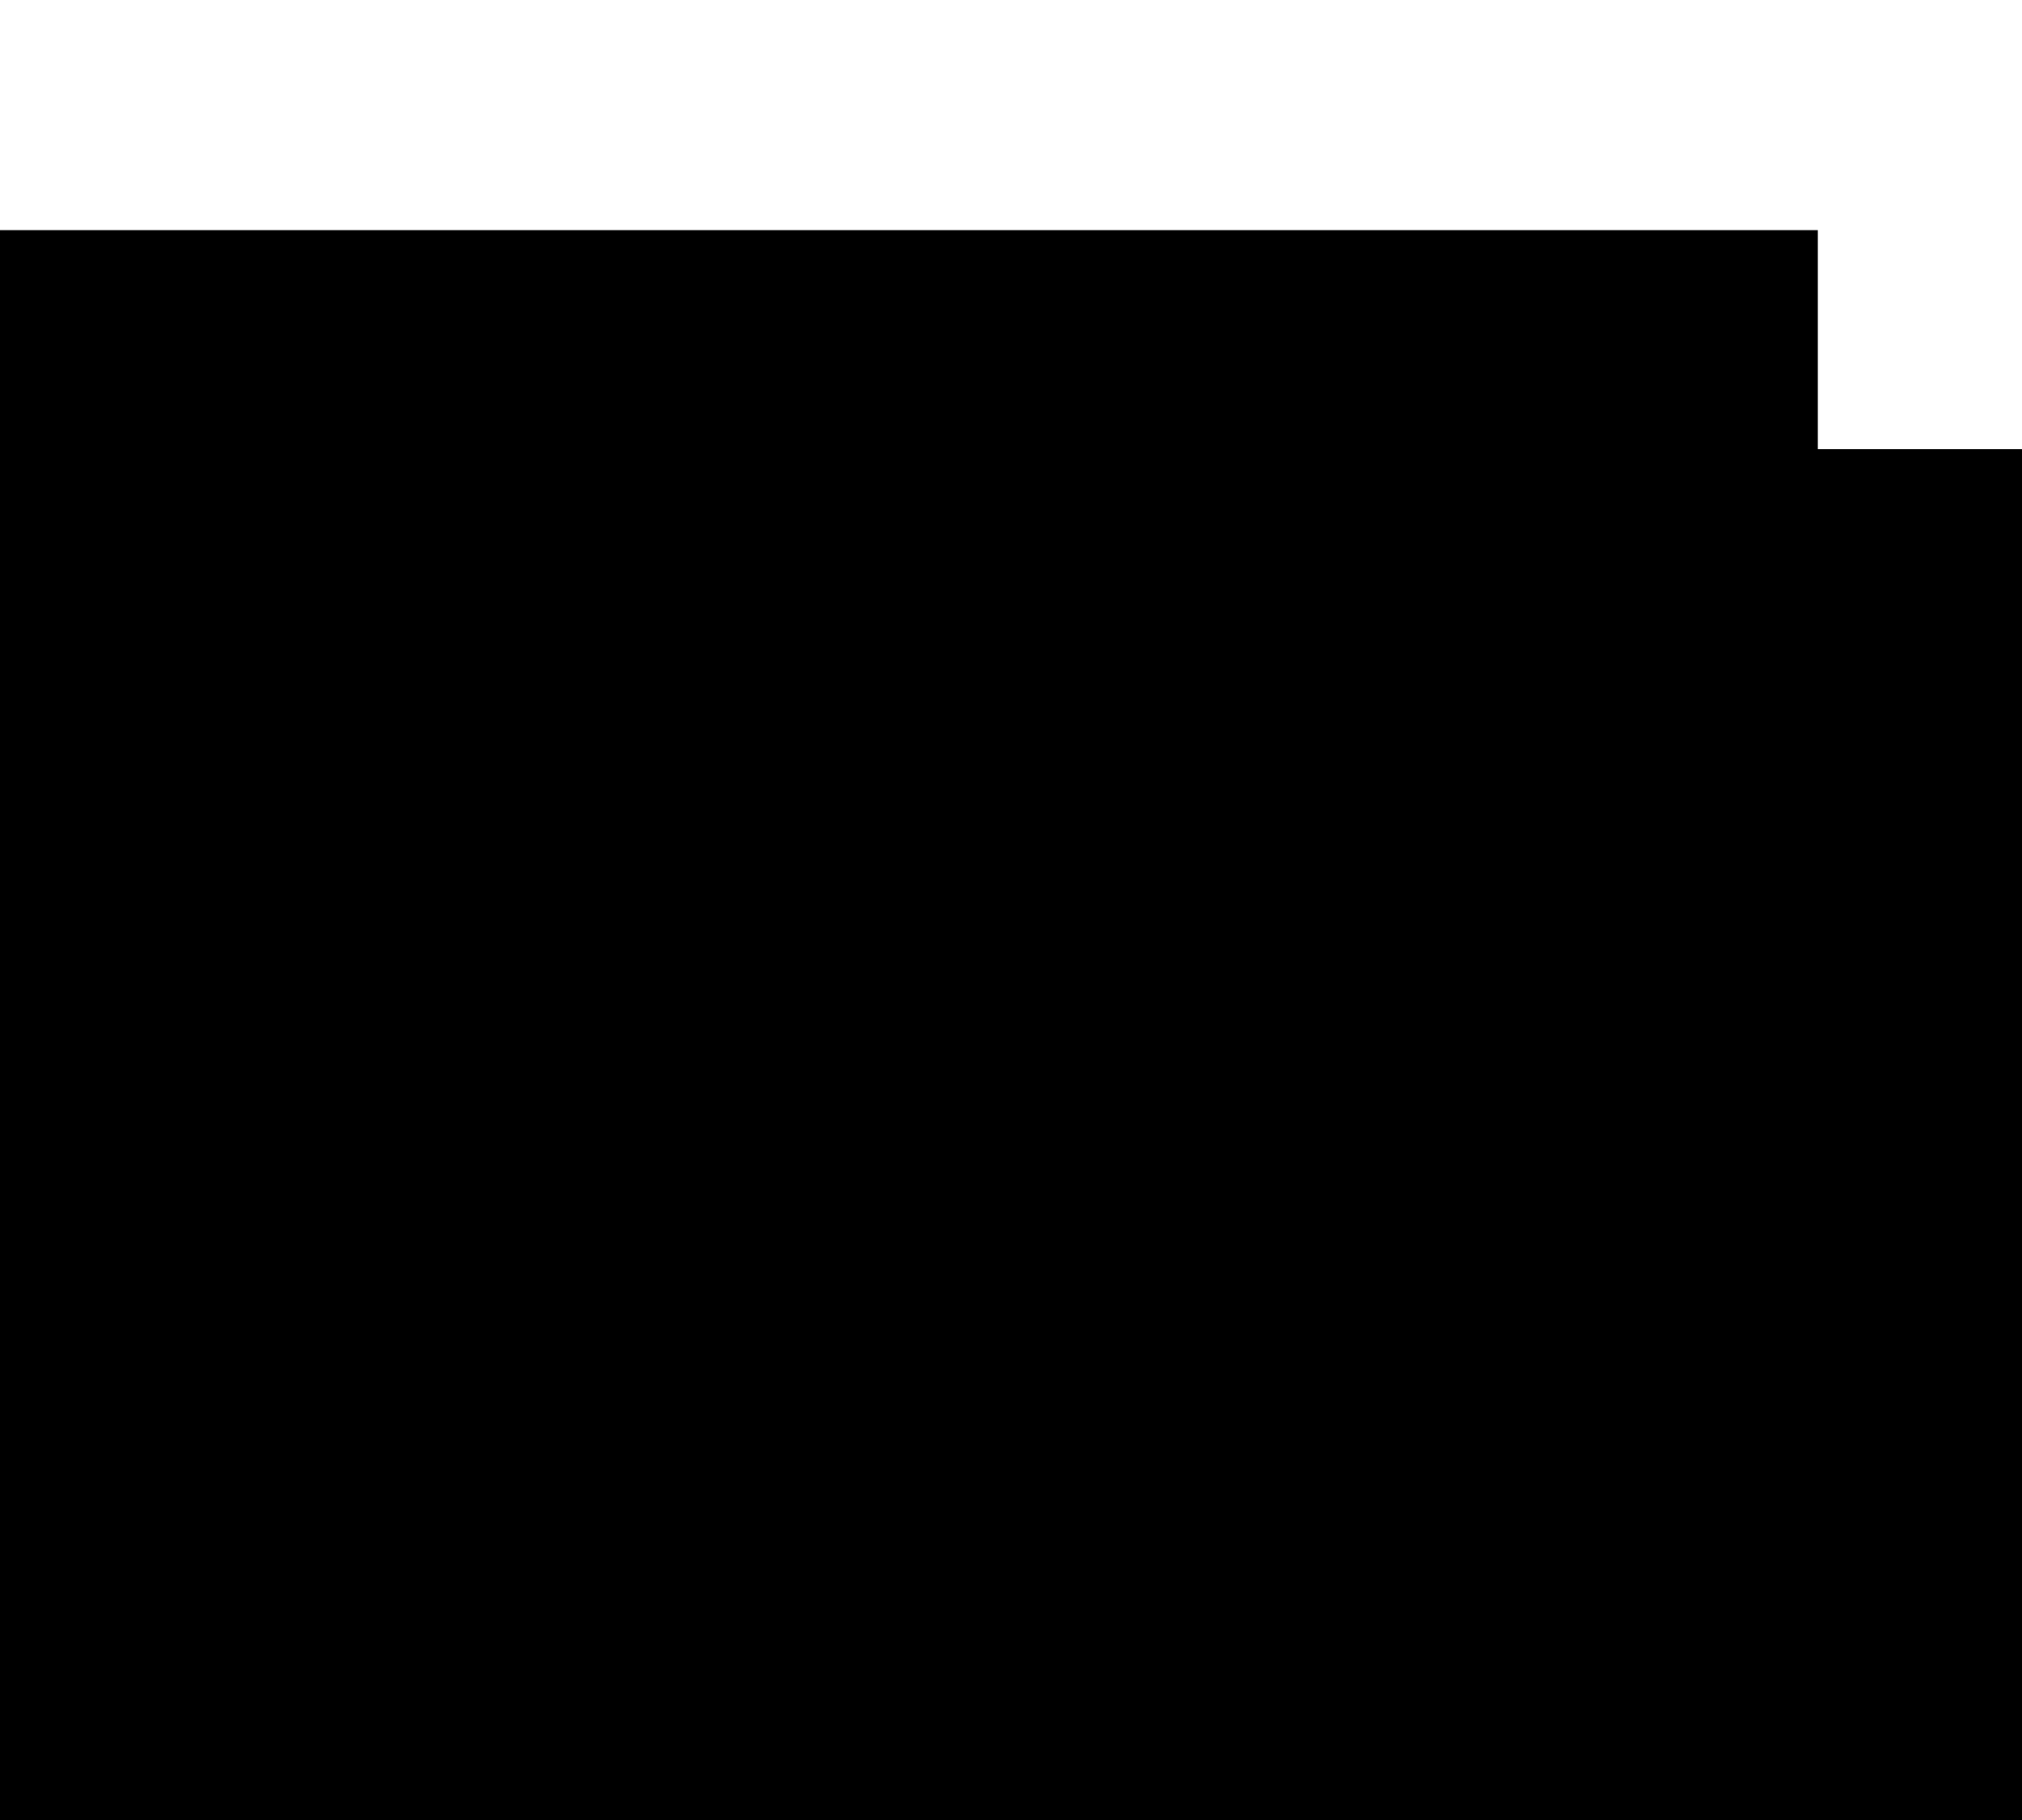 <?xml version="1.0" encoding="UTF-8" standalone="no"?>
<!-- Created with Inkscape (http://www.inkscape.org/) -->

<svg
   xmlns:dc="http://purl.org/dc/elements/1.1/"
   xmlns:cc="http://creativecommons.org/ns#"
   xmlns:rdf="http://www.w3.org/1999/02/22-rdf-syntax-ns#"
   xmlns:svg="http://www.w3.org/2000/svg"
   xmlns="http://www.w3.org/2000/svg"
   xmlns:sodipodi="http://sodipodi.sourceforge.net/DTD/sodipodi-0.dtd"
   xmlns:inkscape="http://www.inkscape.org/namespaces/inkscape"
   width="200"
   height="180"
   viewBox="0 0 200 180"
   id="svg2"
   version="1.1"
   inkscape:version="0.91 r13725"
   sodipodi:docname="tangential_vector.svg">
  <defs
     id="defs4">
    <marker
       inkscape:isstock="true"
       style="overflow:visible"
       id="marker4422"
       refX="0"
       refY="0"
       orient="auto"
       inkscape:stockid="Arrow1Mend">
      <path
         transform="matrix(-0.4,0,0,-0.4,-4,0)"
         style="fill:#000000;fill-opacity:1;fill-rule:evenodd;stroke:#000000;stroke-width:1pt;stroke-opacity:1"
         d="M 0,0 5,-5 -12.5,0 5,5 0,0 Z"
         id="path4424"
         inkscape:connector-curvature="0" />
    </marker>
    <marker
       inkscape:stockid="Arrow1Mend"
       orient="auto"
       refY="0"
       refX="0"
       id="Arrow1Mend"
       style="overflow:visible"
       inkscape:isstock="true"
       inkscape:collect="always">
      <path
         id="path4155"
         d="M 0,0 5,-5 -12.5,0 5,5 0,0 Z"
         style="fill:#000000;fill-opacity:1;fill-rule:evenodd;stroke:#000000;stroke-width:1pt;stroke-opacity:1"
         transform="matrix(-0.4,0,0,-0.4,-4,0)"
         inkscape:connector-curvature="0" />
    </marker>
  </defs>
  <sodipodi:namedview
     id="base"
     pagecolor="#ffffff"
     bordercolor="#666666"
     borderopacity="1.0"
     inkscape:pageopacity="0.0"
     inkscape:pageshadow="2"
     inkscape:zoom="1.3175756"
     inkscape:cx="76.287107"
     inkscape:cy="152.69287"
     inkscape:document-units="px"
     inkscape:current-layer="layer1"
     showgrid="false"
     units="px"
     inkscape:window-width="1366"
     inkscape:window-height="717"
     inkscape:window-x="0"
     inkscape:window-y="27"
     inkscape:window-maximized="1" />
  <g
     inkscape:label="レイヤー 1"
     inkscape:groupmode="layer"
     id="layer1"
     transform="translate(0,-872.362)">
    <path
       style="fill:none;fill-rule:evenodd;stroke:#000000;stroke-width:1px;stroke-linecap:butt;stroke-linejoin:miter;stroke-opacity:1"
       d="m 28.691,916.256 c 57.142,18.108 81.089,52.592 84.182,97.363"
       id="path4136"
       inkscape:connector-curvature="0"
       sodipodi:nodetypes="cc" />
    <path
       style="fill:none;fill-rule:evenodd;stroke:#000000;stroke-width:1px;stroke-linecap:butt;stroke-linejoin:miter;stroke-opacity:1;marker-end:url(#marker4422)"
       d="m 89.405,952.702 61.797,-52.696"
       id="path4138"
       inkscape:connector-curvature="0"
       sodipodi:nodetypes="cc" />
    <path
       style="fill:none;fill-rule:evenodd;stroke:#000000;stroke-width:1px;stroke-linecap:butt;stroke-linejoin:miter;stroke-opacity:1;marker-end:url(#Arrow1Mend)"
       d="M 89.338,952.97 39.964,896.083"
       id="path4140"
       inkscape:connector-curvature="0" />
    <path
       style="fill:none;fill-rule:evenodd;stroke:#000000;stroke-width:1px;stroke-linecap:butt;stroke-linejoin:miter;stroke-opacity:1"
       d="m 102.218,991.611 5.367,-6.44 8.587,5.367"
       id="path4450"
       inkscape:connector-curvature="0" />
    <flowRoot
       xml:space="preserve"
       id="flowRoot4452"
       style="font-style:normal;font-weight:normal;font-size:17.5px;line-height:125%;font-family:sans-serif;text-align:center;letter-spacing:0px;word-spacing:0px;text-anchor:middle;fill:#000000;fill-opacity:1;stroke:none;stroke-width:1px;stroke-linecap:butt;stroke-linejoin:miter;stroke-opacity:1"
       transform="translate(-99.034,783.114)"><flowRegion
         id="flowRegion4454"><rect
           id="rect4456"
           width="201.252"
           height="358.497"
           x="116.458"
           y="232.916"
           style="font-size:17.5px;text-align:center;text-anchor:middle" /></flowRegion><flowPara
         id="flowPara4458">Γ</flowPara></flowRoot>    <flowRoot
       xml:space="preserve"
       id="flowRoot4452-9"
       style="font-style:normal;font-weight:normal;font-size:17.5px;line-height:125%;font-family:sans-serif;text-align:center;letter-spacing:0px;word-spacing:0px;text-anchor:middle;fill:#000000;fill-opacity:1;stroke:none;stroke-width:1px;stroke-linecap:butt;stroke-linejoin:miter;stroke-opacity:1"
       transform="translate(-102.546,726.657)"><flowRegion
         id="flowRegion4454-0"><rect
           id="rect4456-0"
           width="201.252"
           height="358.497"
           x="116.458"
           y="232.916"
           style="font-size:17.5px;text-align:center;text-anchor:middle" /></flowRegion><flowPara
         id="flowPara4458-2">γ</flowPara></flowRoot>    <flowRoot
       xml:space="preserve"
       id="flowRoot4452-9-3"
       style="font-style:normal;font-weight:normal;font-size:17.5px;line-height:125%;font-family:sans-serif;letter-spacing:0px;word-spacing:0px;fill:#000000;fill-opacity:1;stroke:none;stroke-width:1px;stroke-linecap:butt;stroke-linejoin:miter;stroke-opacity:1"
       transform="translate(-10.5,704.194)"><flowRegion
         id="flowRegion4454-0-3"><rect
           id="rect4456-0-3"
           width="201.252"
           height="358.497"
           x="116.458"
           y="232.916"
           style="font-size:17.5px" /></flowRegion><flowPara
         id="flowPara4458-2-6"
         style="font-style:normal;font-variant:normal;font-weight:normal;font-stretch:normal;font-family:'Gentium Basic';-inkscape-font-specification:'Gentium Basic'">x<flowSpan
   style="font-size:65%;baseline-shift:sub"
   id="flowSpan4508">0</flowSpan></flowPara></flowRoot>    <path
       style="fill:none;fill-rule:evenodd;stroke:#000000;stroke-width:1px;stroke-linecap:butt;stroke-linejoin:miter;stroke-opacity:1"
       d="m 84.441,947.402 c 3.909,-6.798 7.513,-4.154 11.069,0"
       id="path4280"
       inkscape:connector-curvature="0"
       sodipodi:nodetypes="cc" />
    <circle
       style="opacity:1;fill:#000000;fill-opacity:1;stroke:none;stroke-width:2;stroke-linecap:round;stroke-linejoin:round;stroke-miterlimit:4;stroke-dasharray:none;stroke-dashoffset:0;stroke-opacity:1"
       id="path4282"
       cx="89.405"
       cy="947.872"
       r="0.738" />
    <flowRoot
       xml:space="preserve"
       id="flowRoot4452-9-36"
       style="font-style:normal;font-weight:normal;font-size:17.5px;line-height:125%;font-family:sans-serif;text-align:center;letter-spacing:0px;word-spacing:0px;text-anchor:middle;fill:#000000;fill-opacity:1;stroke:none;stroke-width:1px;stroke-linecap:butt;stroke-linejoin:miter;stroke-opacity:1"
       transform="translate(-137.903,662.205)"><flowRegion
         id="flowRegion4454-0-7"><rect
           id="rect4456-0-5"
           width="201.252"
           height="358.497"
           x="116.458"
           y="232.916"
           style="font-size:17.5px;text-align:center;text-anchor:middle" /></flowRegion><flowPara
         id="flowPara4458-2-3">γ(0)</flowPara></flowRoot>    <circle
       style="opacity:1;fill:#000000;fill-opacity:1;stroke:none;stroke-width:2;stroke-linecap:round;stroke-linejoin:round;stroke-miterlimit:4;stroke-dasharray:none;stroke-dashoffset:0;stroke-opacity:1"
       id="path4308"
       cx="68.971"
       cy="901.612"
       r="0.759" />
    <flowRoot
       xml:space="preserve"
       id="flowRoot4452-9-3-5"
       style="font-style:normal;font-weight:normal;font-size:17.5px;line-height:125%;font-family:sans-serif;letter-spacing:0px;word-spacing:0px;fill:#000000;fill-opacity:1;stroke:none;stroke-width:1px;stroke-linecap:butt;stroke-linejoin:miter;stroke-opacity:1"
       transform="translate(18.65,683.859)"><flowRegion
         id="flowRegion4454-0-3-6"><rect
           id="rect4456-0-3-2"
           width="201.252"
           height="358.497"
           x="116.458"
           y="232.916"
           style="font-size:17.5px" /></flowRegion><flowPara
         id="flowPara4458-2-6-9"
         style="font-style:normal;font-variant:normal;font-weight:normal;font-stretch:normal;font-family:'Gentium Basic';-inkscape-font-specification:'Gentium Basic'">∇f(x<flowSpan
   style="font-size:65%;baseline-shift:sub"
   id="flowSpan4337">0</flowSpan>)</flowPara></flowRoot>  </g>
</svg>

